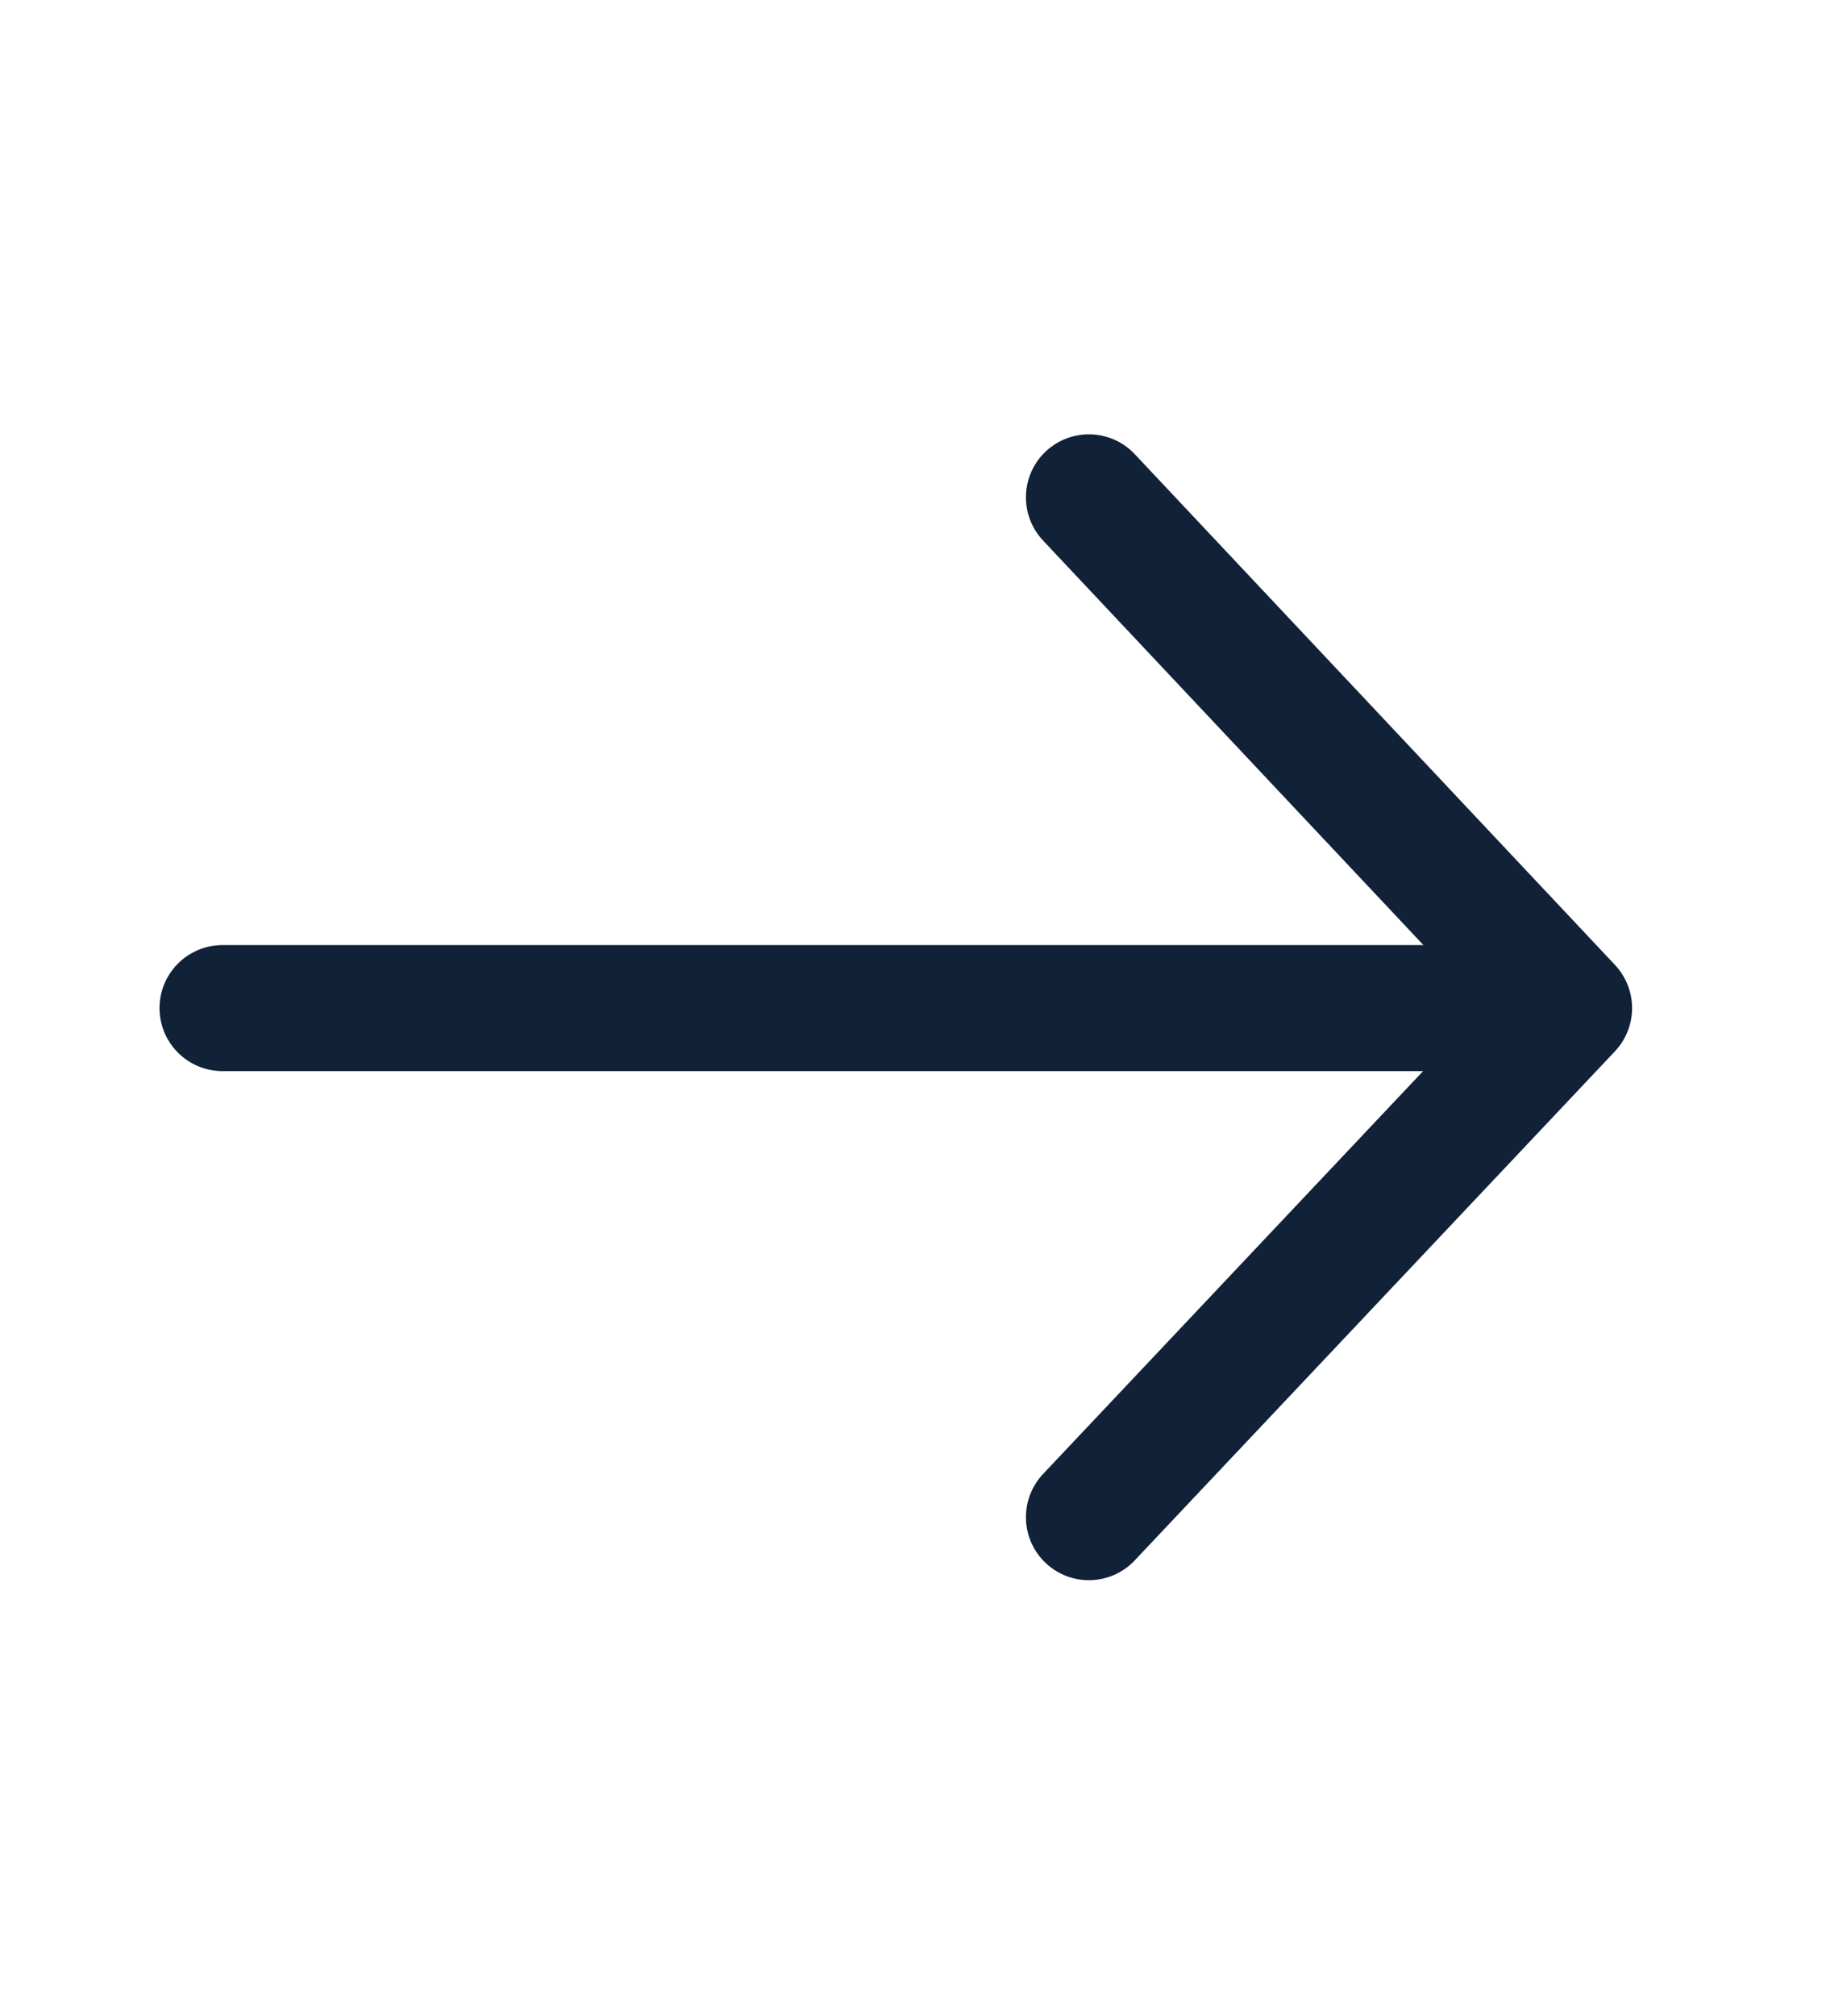 <svg width="22" height="24" viewBox="0 0 22 24" fill="none" xmlns="http://www.w3.org/2000/svg" xmlns:xlink="http://www.w3.org/1999/xlink">
	<desc>
			Created with Pixso.
	</desc>
	<defs/>
	<path id="Vector" d="M12.97 5.92L18.69 12L12.97 18.06" stroke="#112137" stroke-opacity="1" stroke-width="1.5" stroke-linejoin="round" stroke-linecap="round"/>
	<path id="Vector" d="M2.65 12L18.53 12" stroke="#112137" stroke-opacity="1" stroke-width="1.5" stroke-linejoin="round" stroke-linecap="round"/>
	<g opacity="0">
		<path id="Vector" d="M-0.65 24L21.99 24L21.99 0L-0.65 0L-0.65 24ZM20.99 1L20.99 23L0.35 23L0.35 1L20.99 1Z" fill="#112137" fill-opacity="1" fill-rule="evenodd"/>
	</g>
</svg>

